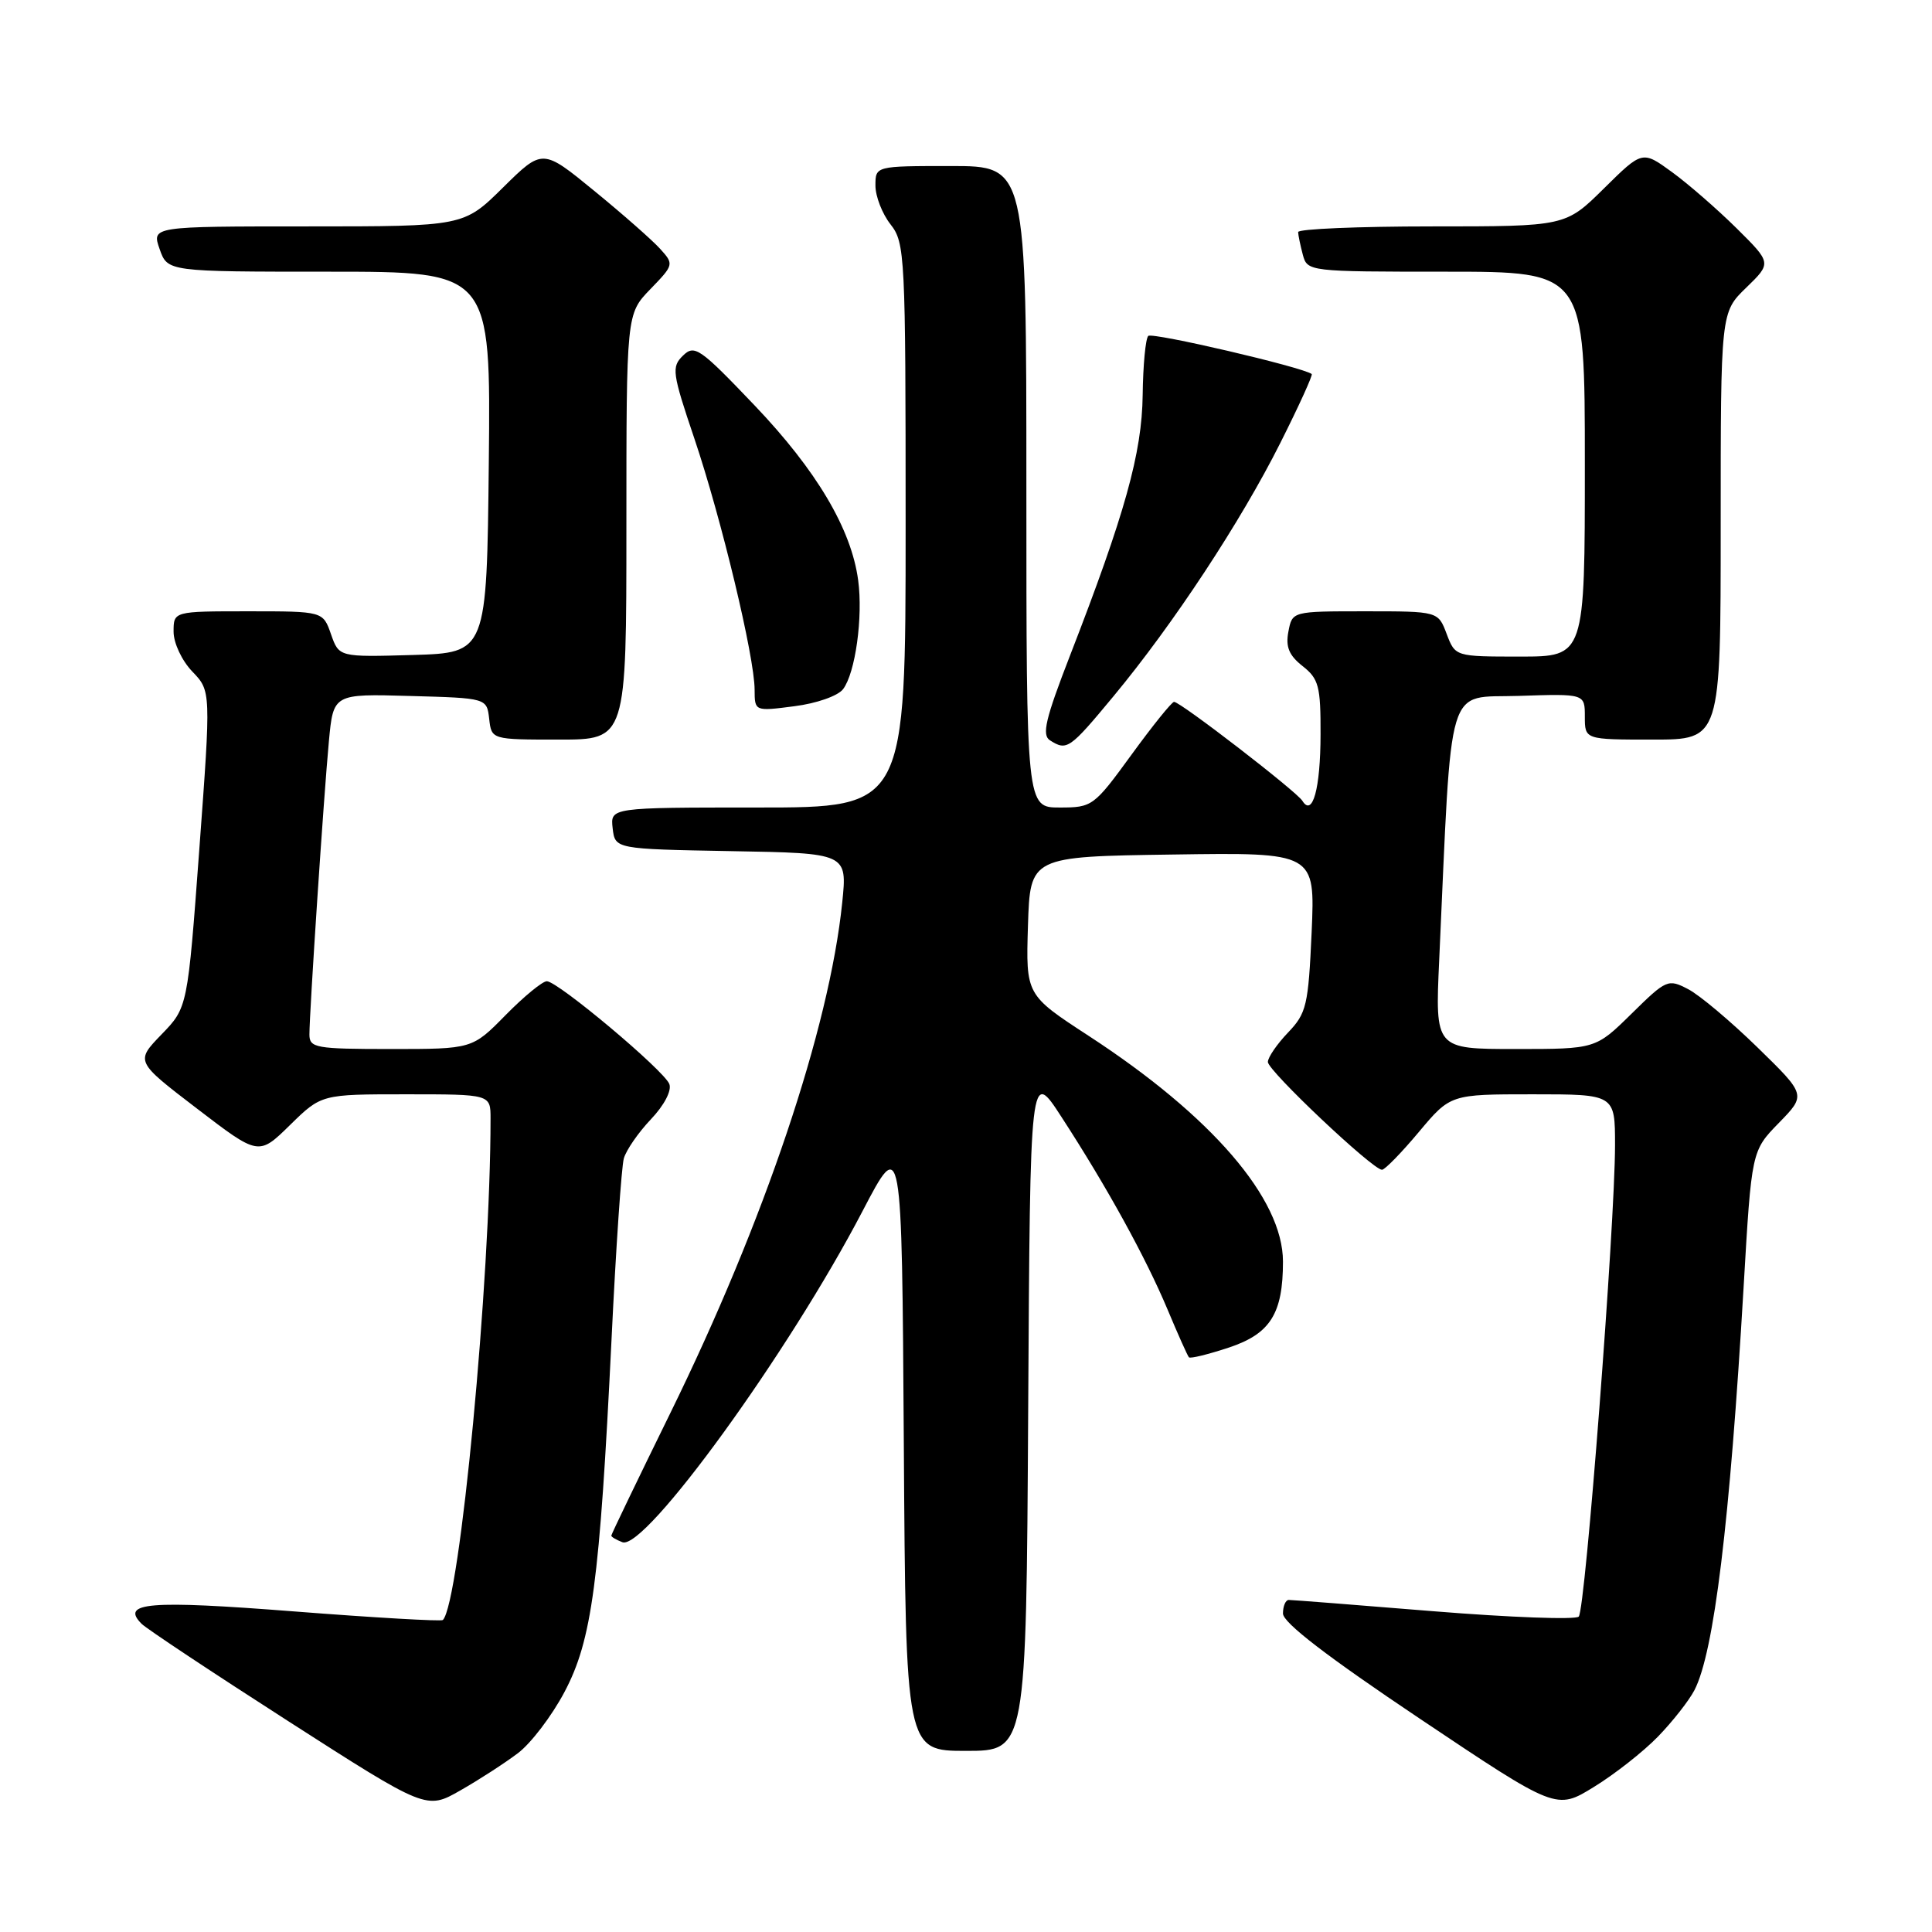 <?xml version="1.0" encoding="UTF-8" standalone="no"?>
<!DOCTYPE svg PUBLIC "-//W3C//DTD SVG 1.1//EN" "http://www.w3.org/Graphics/SVG/1.1/DTD/svg11.dtd" >
<svg xmlns="http://www.w3.org/2000/svg" xmlns:xlink="http://www.w3.org/1999/xlink" version="1.1" viewBox="0 0 256 256">
 <g >
 <path fill="currentColor"
d=" M 68.62 232.31 C 70.34 231.02 73.11 227.38 74.78 224.23 C 78.44 217.34 79.46 209.69 81.03 177.50 C 81.61 165.40 82.35 154.60 82.66 153.50 C 82.97 152.40 84.58 150.07 86.24 148.32 C 88.01 146.46 89.03 144.51 88.69 143.64 C 88.00 141.84 73.94 130.04 72.46 130.02 C 71.89 130.01 69.43 132.03 67.00 134.50 C 62.58 139.00 62.58 139.00 51.79 139.00 C 41.82 139.00 41.00 138.85 41.00 137.08 C 41.00 134.14 42.91 105.31 43.58 98.22 C 44.17 91.93 44.17 91.93 54.33 92.22 C 64.50 92.50 64.50 92.50 64.82 95.25 C 65.13 98.00 65.13 98.00 74.07 98.00 C 83.00 98.00 83.00 98.00 83.00 69.80 C 83.00 41.60 83.00 41.60 86.17 38.32 C 89.30 35.09 89.32 35.01 87.47 32.97 C 86.44 31.83 82.51 28.37 78.74 25.29 C 71.89 19.68 71.89 19.68 66.66 24.84 C 61.44 30.00 61.44 30.00 40.77 30.00 C 20.10 30.00 20.10 30.00 21.15 33.00 C 22.20 36.00 22.20 36.00 43.61 36.00 C 65.03 36.00 65.03 36.00 64.77 61.25 C 64.50 86.50 64.50 86.50 54.71 86.79 C 44.92 87.07 44.92 87.07 43.86 84.04 C 42.80 81.00 42.80 81.00 32.90 81.00 C 23.00 81.00 23.00 81.00 23.00 83.70 C 23.00 85.20 24.09 87.53 25.48 88.98 C 27.96 91.56 27.96 91.56 26.41 112.53 C 24.86 133.50 24.86 133.50 21.40 137.07 C 17.94 140.65 17.94 140.65 26.11 146.90 C 34.27 153.15 34.27 153.15 38.42 149.08 C 42.58 145.00 42.58 145.00 53.79 145.00 C 65.00 145.00 65.00 145.00 65.00 148.20 C 65.00 169.58 60.93 212.41 58.68 214.66 C 58.47 214.86 49.59 214.35 38.95 213.52 C 19.70 212.02 15.93 212.33 18.77 215.17 C 19.42 215.82 28.17 221.63 38.22 228.08 C 56.50 239.81 56.50 239.81 61.00 237.24 C 63.48 235.83 66.90 233.61 68.62 232.31 Z  M 219.69 230.11 C 221.62 228.12 223.79 225.36 224.52 223.96 C 227.12 218.95 229.21 201.76 231.04 170.50 C 232.09 152.50 232.09 152.50 235.71 148.79 C 239.33 145.08 239.33 145.08 232.88 138.79 C 229.33 135.33 225.20 131.85 223.69 131.07 C 221.03 129.68 220.80 129.78 216.19 134.32 C 211.43 139.00 211.43 139.00 200.80 139.00 C 190.16 139.00 190.16 139.00 190.70 127.25 C 192.42 89.49 191.50 92.53 201.25 92.21 C 210.00 91.92 210.00 91.92 210.00 94.96 C 210.00 98.00 210.00 98.00 219.00 98.00 C 228.00 98.00 228.00 98.00 228.00 69.70 C 228.00 41.39 228.00 41.39 231.38 38.12 C 234.75 34.85 234.75 34.85 230.13 30.27 C 227.58 27.75 223.73 24.39 221.56 22.81 C 217.62 19.94 217.62 19.94 212.53 24.97 C 207.44 30.00 207.44 30.00 189.72 30.00 C 179.97 30.00 172.01 30.34 172.01 30.75 C 172.02 31.16 172.30 32.51 172.63 33.75 C 173.23 35.98 173.40 36.00 191.62 36.00 C 210.00 36.00 210.00 36.00 210.00 61.50 C 210.00 87.00 210.00 87.00 201.41 87.00 C 192.83 87.00 192.83 87.00 191.69 84.00 C 190.56 81.00 190.56 81.00 180.90 81.00 C 171.23 81.00 171.23 81.00 170.72 83.69 C 170.33 85.71 170.80 86.84 172.60 88.26 C 174.74 89.94 175.00 90.93 174.98 97.32 C 174.97 104.51 173.92 108.30 172.57 106.11 C 171.79 104.86 156.42 93.00 155.57 93.00 C 155.27 93.00 152.73 96.15 149.93 100.00 C 144.95 106.84 144.74 107.00 140.42 107.00 C 136.00 107.00 136.00 107.00 136.00 64.50 C 136.00 22.00 136.00 22.00 126.00 22.00 C 116.00 22.00 116.00 22.00 116.00 24.59 C 116.00 26.02 116.90 28.33 118.00 29.73 C 119.92 32.17 120.00 33.78 120.00 69.63 C 120.00 107.00 120.00 107.00 100.43 107.00 C 80.87 107.00 80.87 107.00 81.18 109.75 C 81.50 112.50 81.50 112.50 96.89 112.78 C 112.27 113.05 112.27 113.05 111.60 119.59 C 109.89 136.27 101.27 161.88 88.83 187.22 C 84.52 196.00 81.00 203.31 81.00 203.48 C 81.00 203.65 81.66 204.04 82.47 204.35 C 85.46 205.50 104.48 179.28 114.28 160.50 C 119.50 150.50 119.50 150.50 119.76 191.25 C 120.02 232.00 120.02 232.00 128.00 232.00 C 135.98 232.00 135.98 232.00 136.24 186.80 C 136.50 141.59 136.50 141.59 140.68 148.05 C 146.70 157.32 151.80 166.60 154.70 173.50 C 156.08 176.80 157.36 179.66 157.54 179.85 C 157.72 180.05 160.11 179.46 162.86 178.55 C 168.32 176.73 170.00 174.06 170.00 167.17 C 170.00 158.84 160.57 147.89 144.26 137.26 C 135.93 131.83 135.93 131.83 136.21 122.66 C 136.50 113.50 136.50 113.50 155.38 113.23 C 174.26 112.95 174.26 112.95 173.80 123.50 C 173.36 133.25 173.12 134.26 170.66 136.83 C 169.20 138.36 168.00 140.11 168.00 140.72 C 168.00 141.88 181.89 155.00 183.12 155.00 C 183.50 155.00 185.70 152.75 188.00 150.00 C 192.19 145.00 192.19 145.00 203.09 145.00 C 214.00 145.00 214.00 145.00 214.00 151.75 C 213.99 162.32 210.07 213.33 209.19 214.21 C 208.76 214.64 200.11 214.32 189.97 213.50 C 179.84 212.67 171.20 212.00 170.77 212.00 C 170.35 212.00 170.00 212.81 170.00 213.80 C 170.00 215.01 175.86 219.51 188.11 227.72 C 206.22 239.85 206.22 239.85 211.20 236.78 C 213.94 235.10 217.76 232.10 219.69 230.11 Z  M 147.55 92.25 C 155.46 82.72 164.42 69.11 169.65 58.69 C 172.11 53.80 173.98 49.69 173.81 49.56 C 172.55 48.63 152.67 44.00 152.15 44.51 C 151.79 44.88 151.46 48.39 151.41 52.34 C 151.32 60.03 149.06 68.12 141.78 86.87 C 138.52 95.27 138.02 97.40 139.13 98.10 C 141.37 99.52 141.72 99.28 147.55 92.25 Z  M 111.71 91.32 C 113.34 89.17 114.37 81.77 113.71 76.87 C 112.80 70.09 108.20 62.33 99.98 53.71 C 92.74 46.12 92.03 45.62 90.50 47.12 C 88.96 48.62 89.06 49.39 92.01 58.12 C 95.58 68.69 99.98 87.03 99.99 91.38 C 100.00 94.26 100.00 94.26 105.25 93.58 C 108.20 93.21 111.03 92.21 111.71 91.32 Z "/>
</g>
</svg>